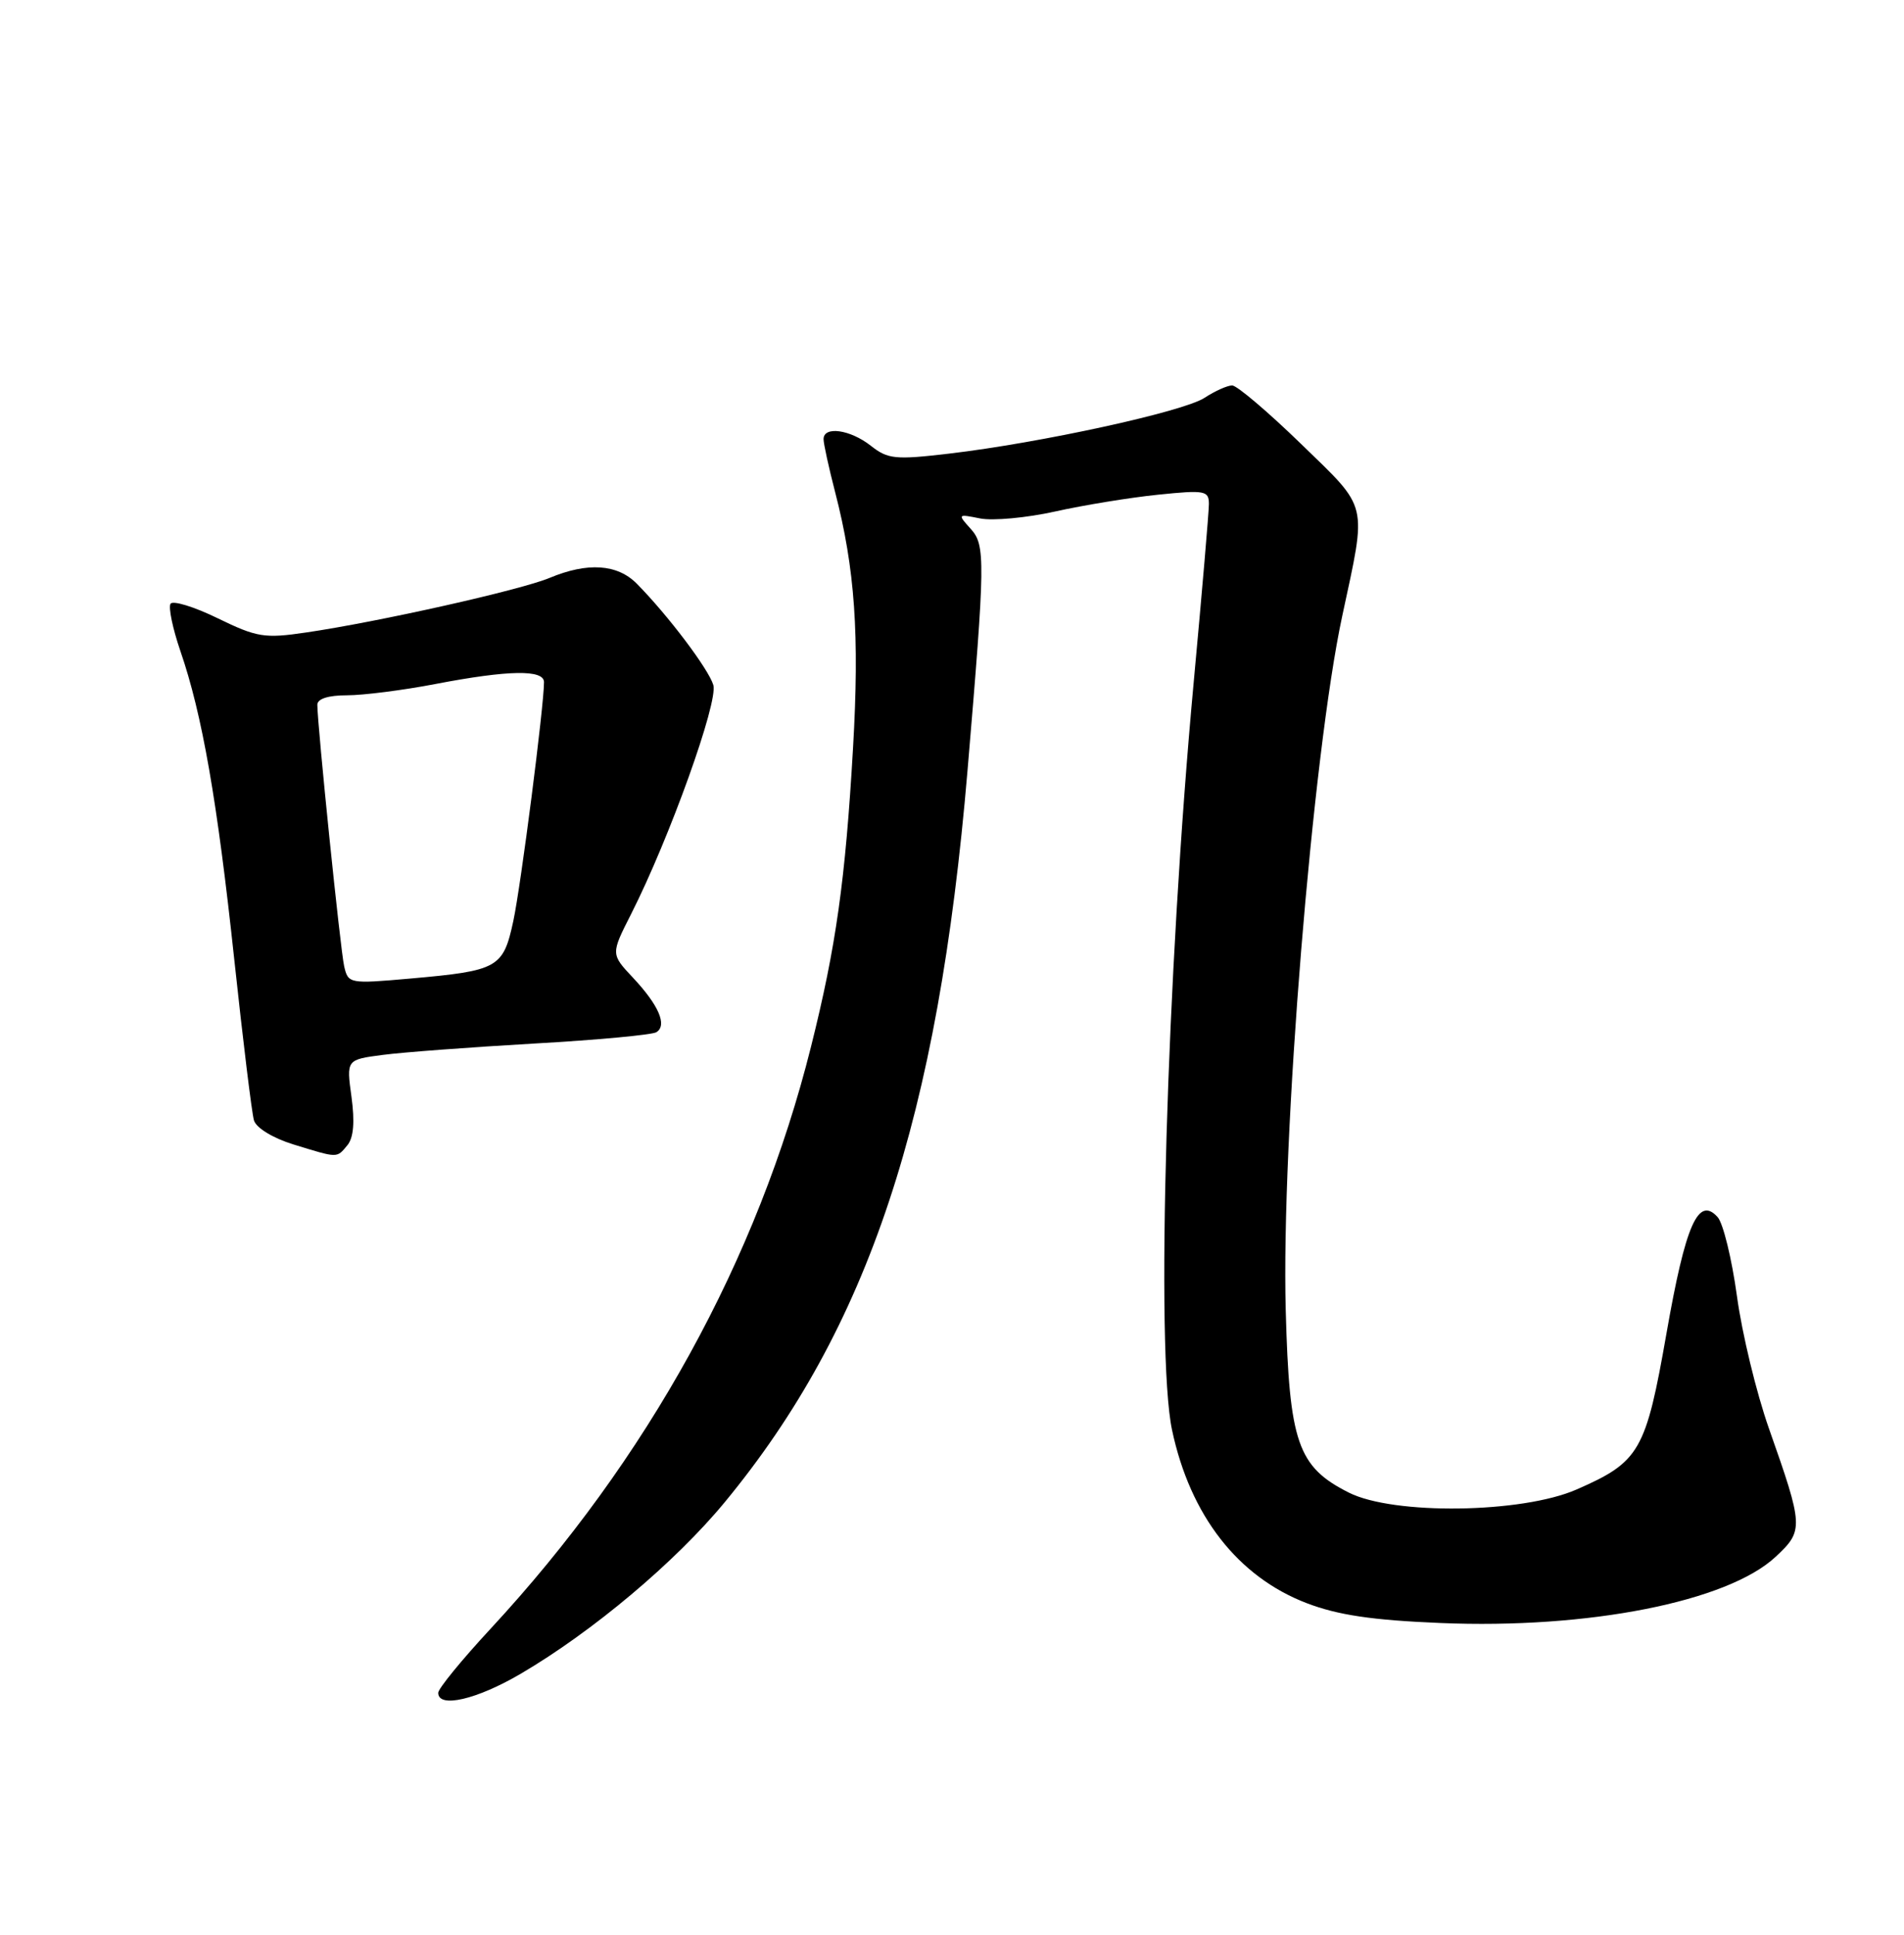 <?xml version="1.0" encoding="UTF-8" standalone="no"?>
<!DOCTYPE svg PUBLIC "-//W3C//DTD SVG 1.1//EN" "http://www.w3.org/Graphics/SVG/1.1/DTD/svg11.dtd" >
<svg xmlns="http://www.w3.org/2000/svg" xmlns:xlink="http://www.w3.org/1999/xlink" version="1.1" viewBox="0 0 252 256">
 <g >
 <path fill="currentColor"
d=" M 68.93 221.46 C 78.43 215.89 89.39 206.68 95.91 198.78 C 114.94 175.72 124.17 147.92 128.05 102.00 C 130.41 74.08 130.43 72.14 128.48 69.98 C 126.71 68.02 126.74 68.00 129.73 68.60 C 131.41 68.93 135.87 68.52 139.65 67.68 C 143.42 66.84 149.54 65.84 153.25 65.46 C 159.48 64.82 160.00 64.92 160.00 66.69 C 160.00 67.74 159.10 78.26 158.01 90.05 C 154.40 128.90 152.94 178.91 155.12 189.20 C 157.52 200.53 163.84 208.64 172.96 212.13 C 177.07 213.70 181.63 214.38 190.64 214.75 C 210.21 215.57 228.66 211.93 235.02 205.98 C 238.74 202.51 238.71 202.02 234.12 189.00 C 232.47 184.32 230.56 176.45 229.89 171.50 C 229.21 166.55 228.06 161.84 227.33 161.04 C 224.77 158.21 223.09 162.01 220.57 176.39 C 217.83 192.04 217.03 193.43 208.65 197.09 C 201.42 200.25 184.45 200.48 178.53 197.50 C 171.75 194.09 170.64 190.89 170.17 173.36 C 169.56 150.83 173.72 99.76 177.65 81.50 C 180.92 66.27 181.22 67.50 172.21 58.75 C 167.82 54.49 163.71 51.00 163.08 51.00 C 162.45 51.00 160.80 51.74 159.42 52.64 C 156.63 54.47 137.72 58.60 125.62 60.02 C 118.48 60.86 117.51 60.76 115.24 58.97 C 112.51 56.83 109.00 56.34 109.00 58.11 C 109.00 58.71 109.69 61.86 110.53 65.11 C 113.16 75.25 113.77 84.01 112.90 98.99 C 111.89 116.47 110.65 125.29 107.34 138.49 C 100.30 166.63 85.74 193.06 64.93 215.51 C 61.12 219.62 58.00 223.43 58.00 223.99 C 58.00 226.06 63.09 224.89 68.93 221.46 Z  M 45.98 151.53 C 46.80 150.54 46.97 148.45 46.52 145.13 C 45.84 140.21 45.84 140.21 50.67 139.58 C 53.33 139.23 62.33 138.56 70.67 138.08 C 79.01 137.61 86.30 136.93 86.87 136.58 C 88.34 135.67 87.20 133.02 83.78 129.37 C 80.84 126.24 80.84 126.24 83.53 120.94 C 88.61 110.92 95.09 92.86 94.41 90.63 C 93.75 88.49 88.44 81.45 84.30 77.25 C 81.72 74.63 77.78 74.36 72.73 76.47 C 68.91 78.07 50.08 82.29 40.50 83.69 C 35.01 84.50 34.02 84.34 28.80 81.80 C 25.67 80.27 22.86 79.42 22.57 79.89 C 22.27 80.37 22.86 83.18 23.87 86.13 C 26.77 94.55 28.75 105.90 31.01 127.00 C 32.16 137.72 33.33 147.28 33.61 148.24 C 33.91 149.24 36.10 150.58 38.81 151.42 C 44.80 153.26 44.54 153.26 45.98 151.53 Z  M 45.55 127.85 C 45.05 125.66 42.01 96.01 42.00 93.25 C 42.00 92.46 43.45 92.00 45.91 92.00 C 48.06 92.00 53.35 91.33 57.66 90.50 C 67.31 88.65 72.00 88.57 72.00 90.26 C 72.00 93.41 68.95 117.14 67.94 121.86 C 66.60 128.08 65.94 128.45 54.29 129.48 C 46.24 130.19 46.08 130.16 45.55 127.85 Z "/>
</g>
</svg>